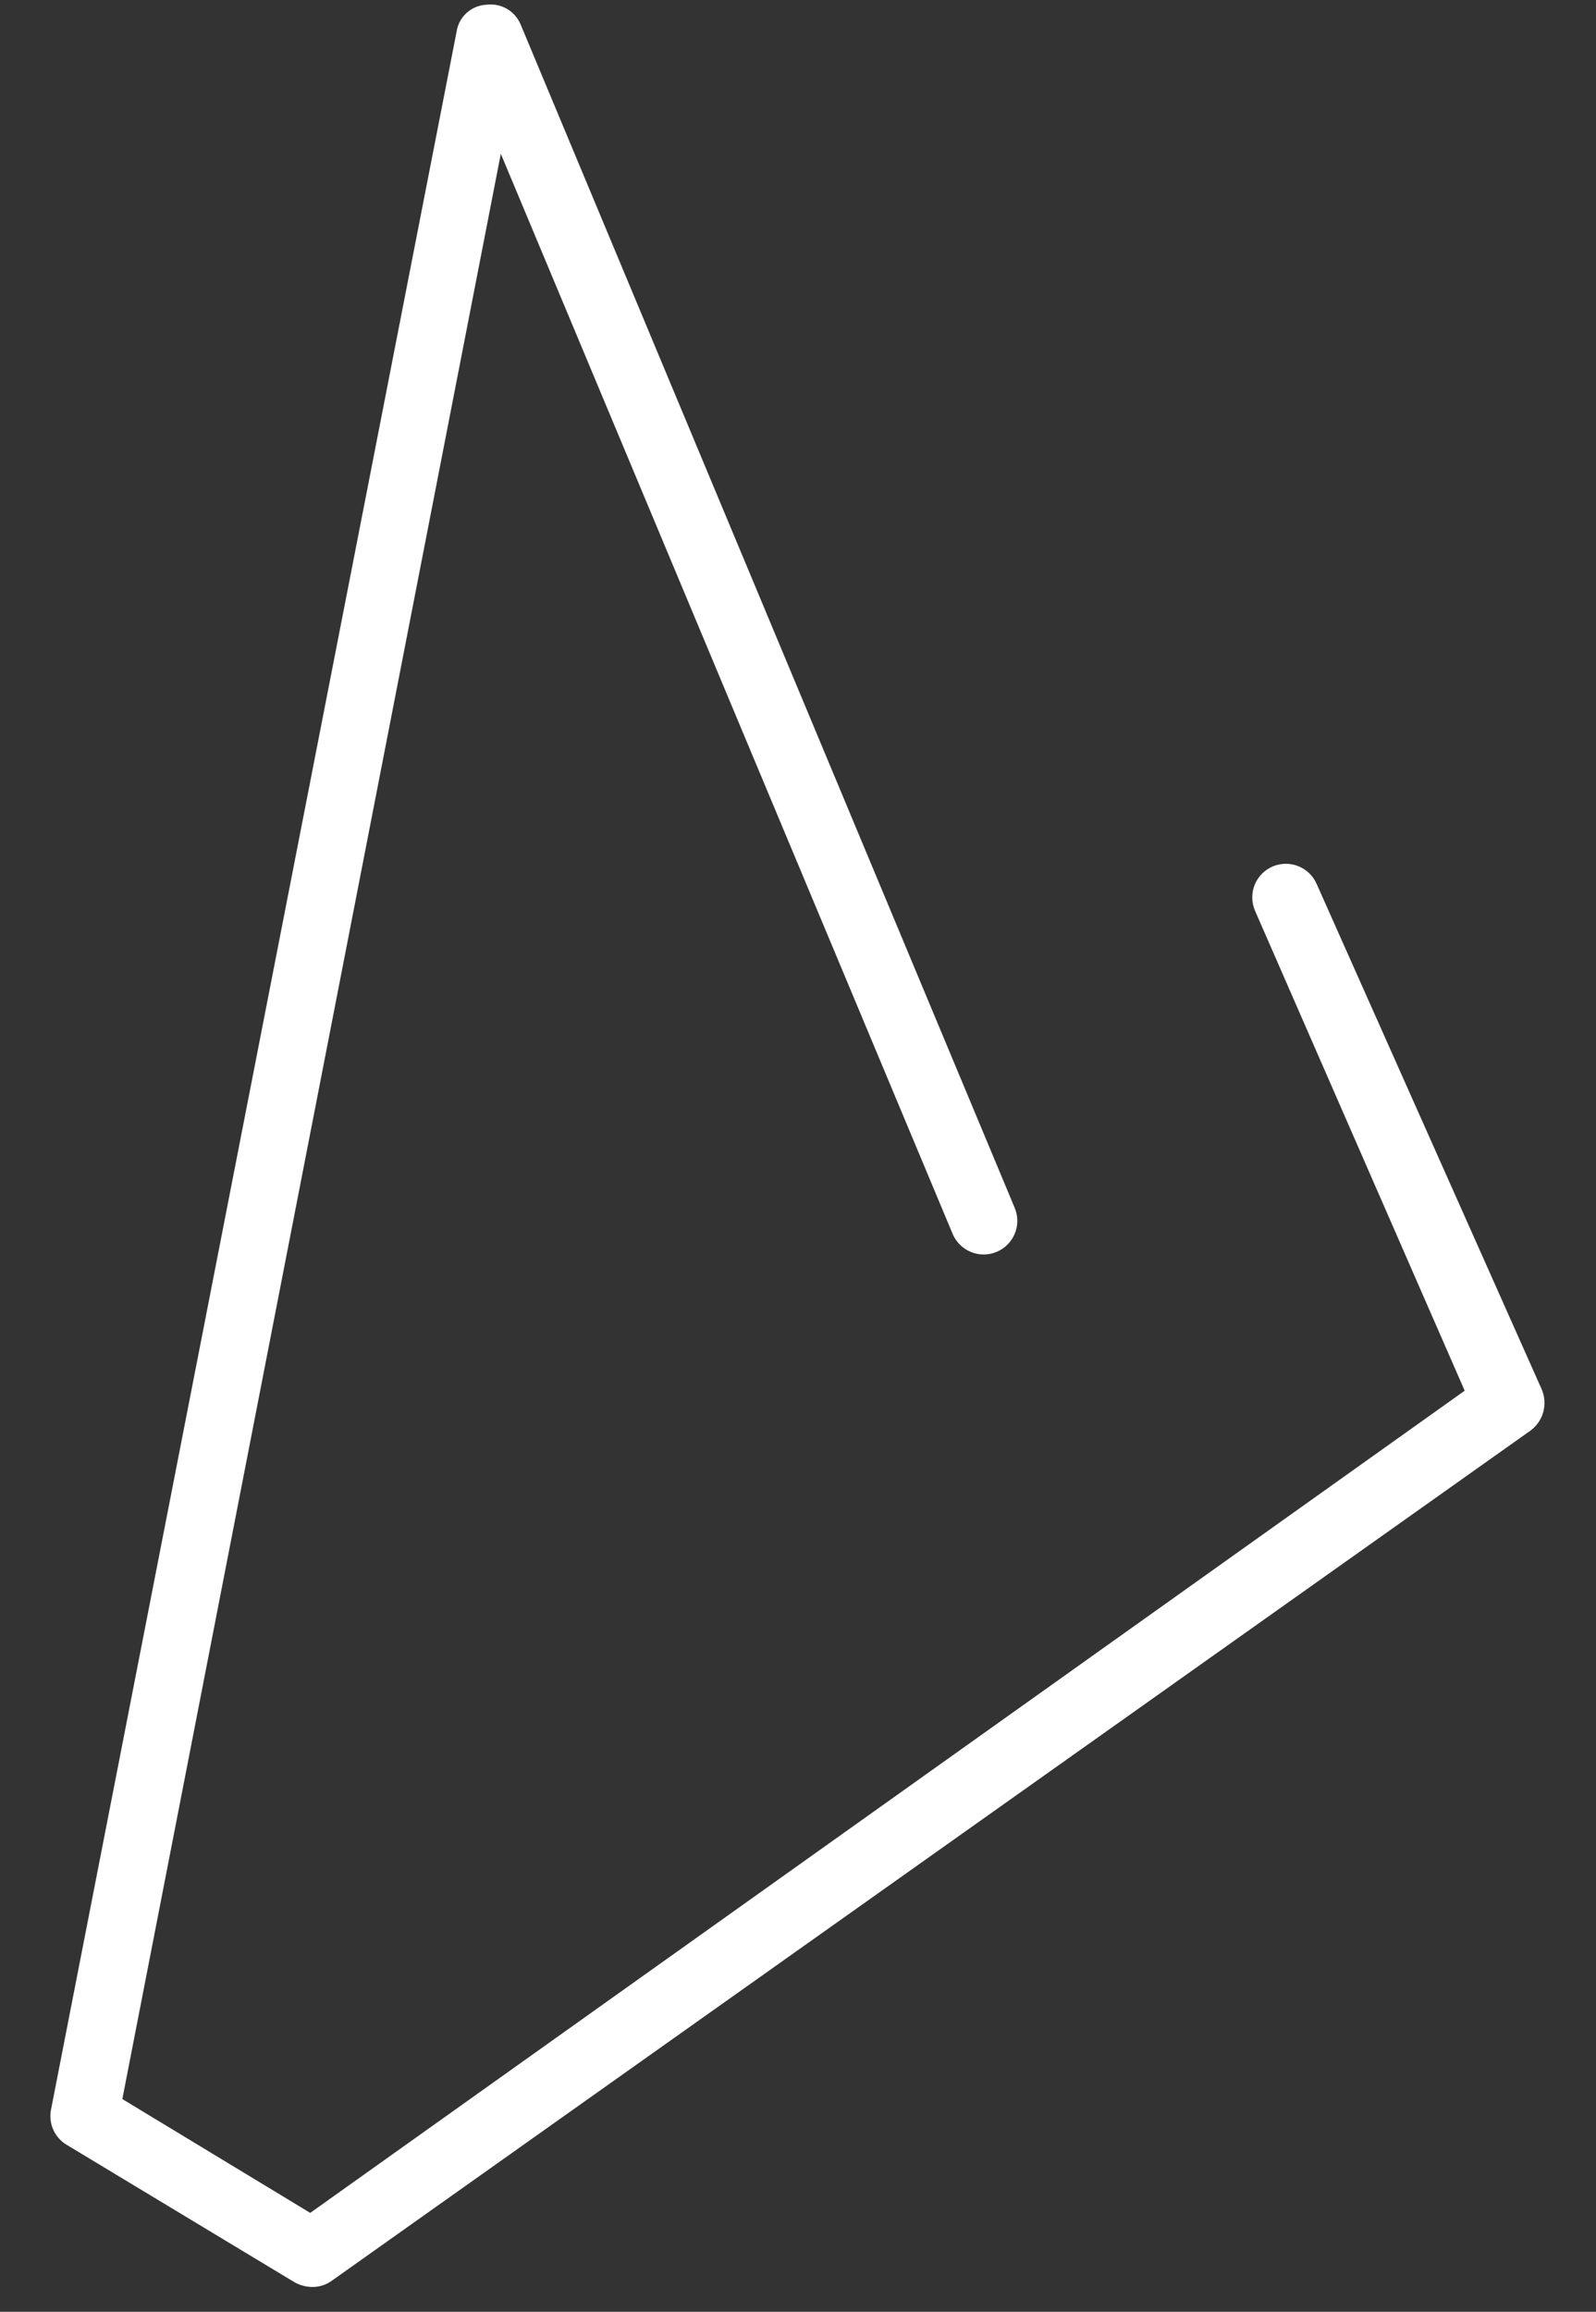 ﻿<?xml version="1.0" encoding="utf-8"?>
<svg version="1.1" xmlns:xlink="http://www.w3.org/1999/xlink" width="29px" height="42px" xmlns="http://www.w3.org/2000/svg">
  <rect width="100%" height="100%" fill="#333333" stroke="none"/>
  <defs>
    <pattern id="BGPattern" patternUnits="userSpaceOnUse" alignment="0 0" imageRepeat="None" />
    <mask fill="white" id="Clip3265">
      <path d="M 6.031 41.434  C 5.926 41.511  5.799 41.551  5.67 41.549  C 5.561 41.547  5.454 41.519  5.358 41.467  L 1.221 38.972  C 0.996 38.843  0.878 38.586  0.926 38.332  L 8.296 0.578  C 8.335 0.306  8.562 0.099  8.838 0.086  C 9.103 0.051  9.359 0.199  9.461 0.447  L 18.44 21.95  C 18.47 22.023  18.485 22.101  18.485 22.18  C 18.485 22.517  18.211 22.791  17.874 22.791  C 17.625 22.791  17.401 22.64  17.307 22.41  L 9.1 2.794  L 2.223 38.135  L 5.637 40.203  L 26.614 25.266  L 22.806 16.55  C 22.772 16.472  22.754 16.388  22.754 16.303  C 22.754 15.966  23.028 15.693  23.364 15.693  C 23.606 15.693  23.825 15.836  23.923 16.057  L 28.01 25.233  C 28.129 25.5  28.047 25.813  27.813 25.988  L 6.031 41.434  Z " fill-rule="evenodd" />
    </mask>
  </defs>
  <g transform="matrix(1 0 0 1 -41 -922 )">
    <path d="M 6.031 41.434  C 5.926 41.511  5.799 41.551  5.67 41.549  C 5.561 41.547  5.454 41.519  5.358 41.467  L 1.221 38.972  C 0.996 38.843  0.878 38.586  0.926 38.332  L 8.296 0.578  C 8.335 0.306  8.562 0.099  8.838 0.086  C 9.103 0.051  9.359 0.199  9.461 0.447  L 18.44 21.95  C 18.47 22.023  18.485 22.101  18.485 22.18  C 18.485 22.517  18.211 22.791  17.874 22.791  C 17.625 22.791  17.401 22.64  17.307 22.41  L 9.1 2.794  L 2.223 38.135  L 5.637 40.203  L 26.614 25.266  L 22.806 16.55  C 22.772 16.472  22.754 16.388  22.754 16.303  C 22.754 15.966  23.028 15.693  23.364 15.693  C 23.606 15.693  23.825 15.836  23.923 16.057  L 28.01 25.233  C 28.129 25.5  28.047 25.813  27.813 25.988  L 6.031 41.434  Z " fill-rule="nonzero" fill="rgba(255, 255, 255, 1)" stroke="none" transform="matrix(1 0 0 1 41 922 )" class="fill" />
    <path d="M 6.031 41.434  C 5.926 41.511  5.799 41.551  5.67 41.549  C 5.561 41.547  5.454 41.519  5.358 41.467  L 1.221 38.972  C 0.996 38.843  0.878 38.586  0.926 38.332  L 8.296 0.578  C 8.335 0.306  8.562 0.099  8.838 0.086  C 9.103 0.051  9.359 0.199  9.461 0.447  L 18.44 21.95  C 18.47 22.023  18.485 22.101  18.485 22.18  C 18.485 22.517  18.211 22.791  17.874 22.791  C 17.625 22.791  17.401 22.64  17.307 22.41  L 9.1 2.794  L 2.223 38.135  L 5.637 40.203  L 26.614 25.266  L 22.806 16.55  C 22.772 16.472  22.754 16.388  22.754 16.303  C 22.754 15.966  23.028 15.693  23.364 15.693  C 23.606 15.693  23.825 15.836  23.923 16.057  L 28.01 25.233  C 28.129 25.5  28.047 25.813  27.813 25.988  L 6.031 41.434  Z " stroke-width="0" stroke-dasharray="0" stroke="rgba(255, 255, 255, 0)" fill="none" transform="matrix(1 0 0 1 41 922 )" class="stroke" mask="url(#Clip3265)" />
  </g>
</svg>
